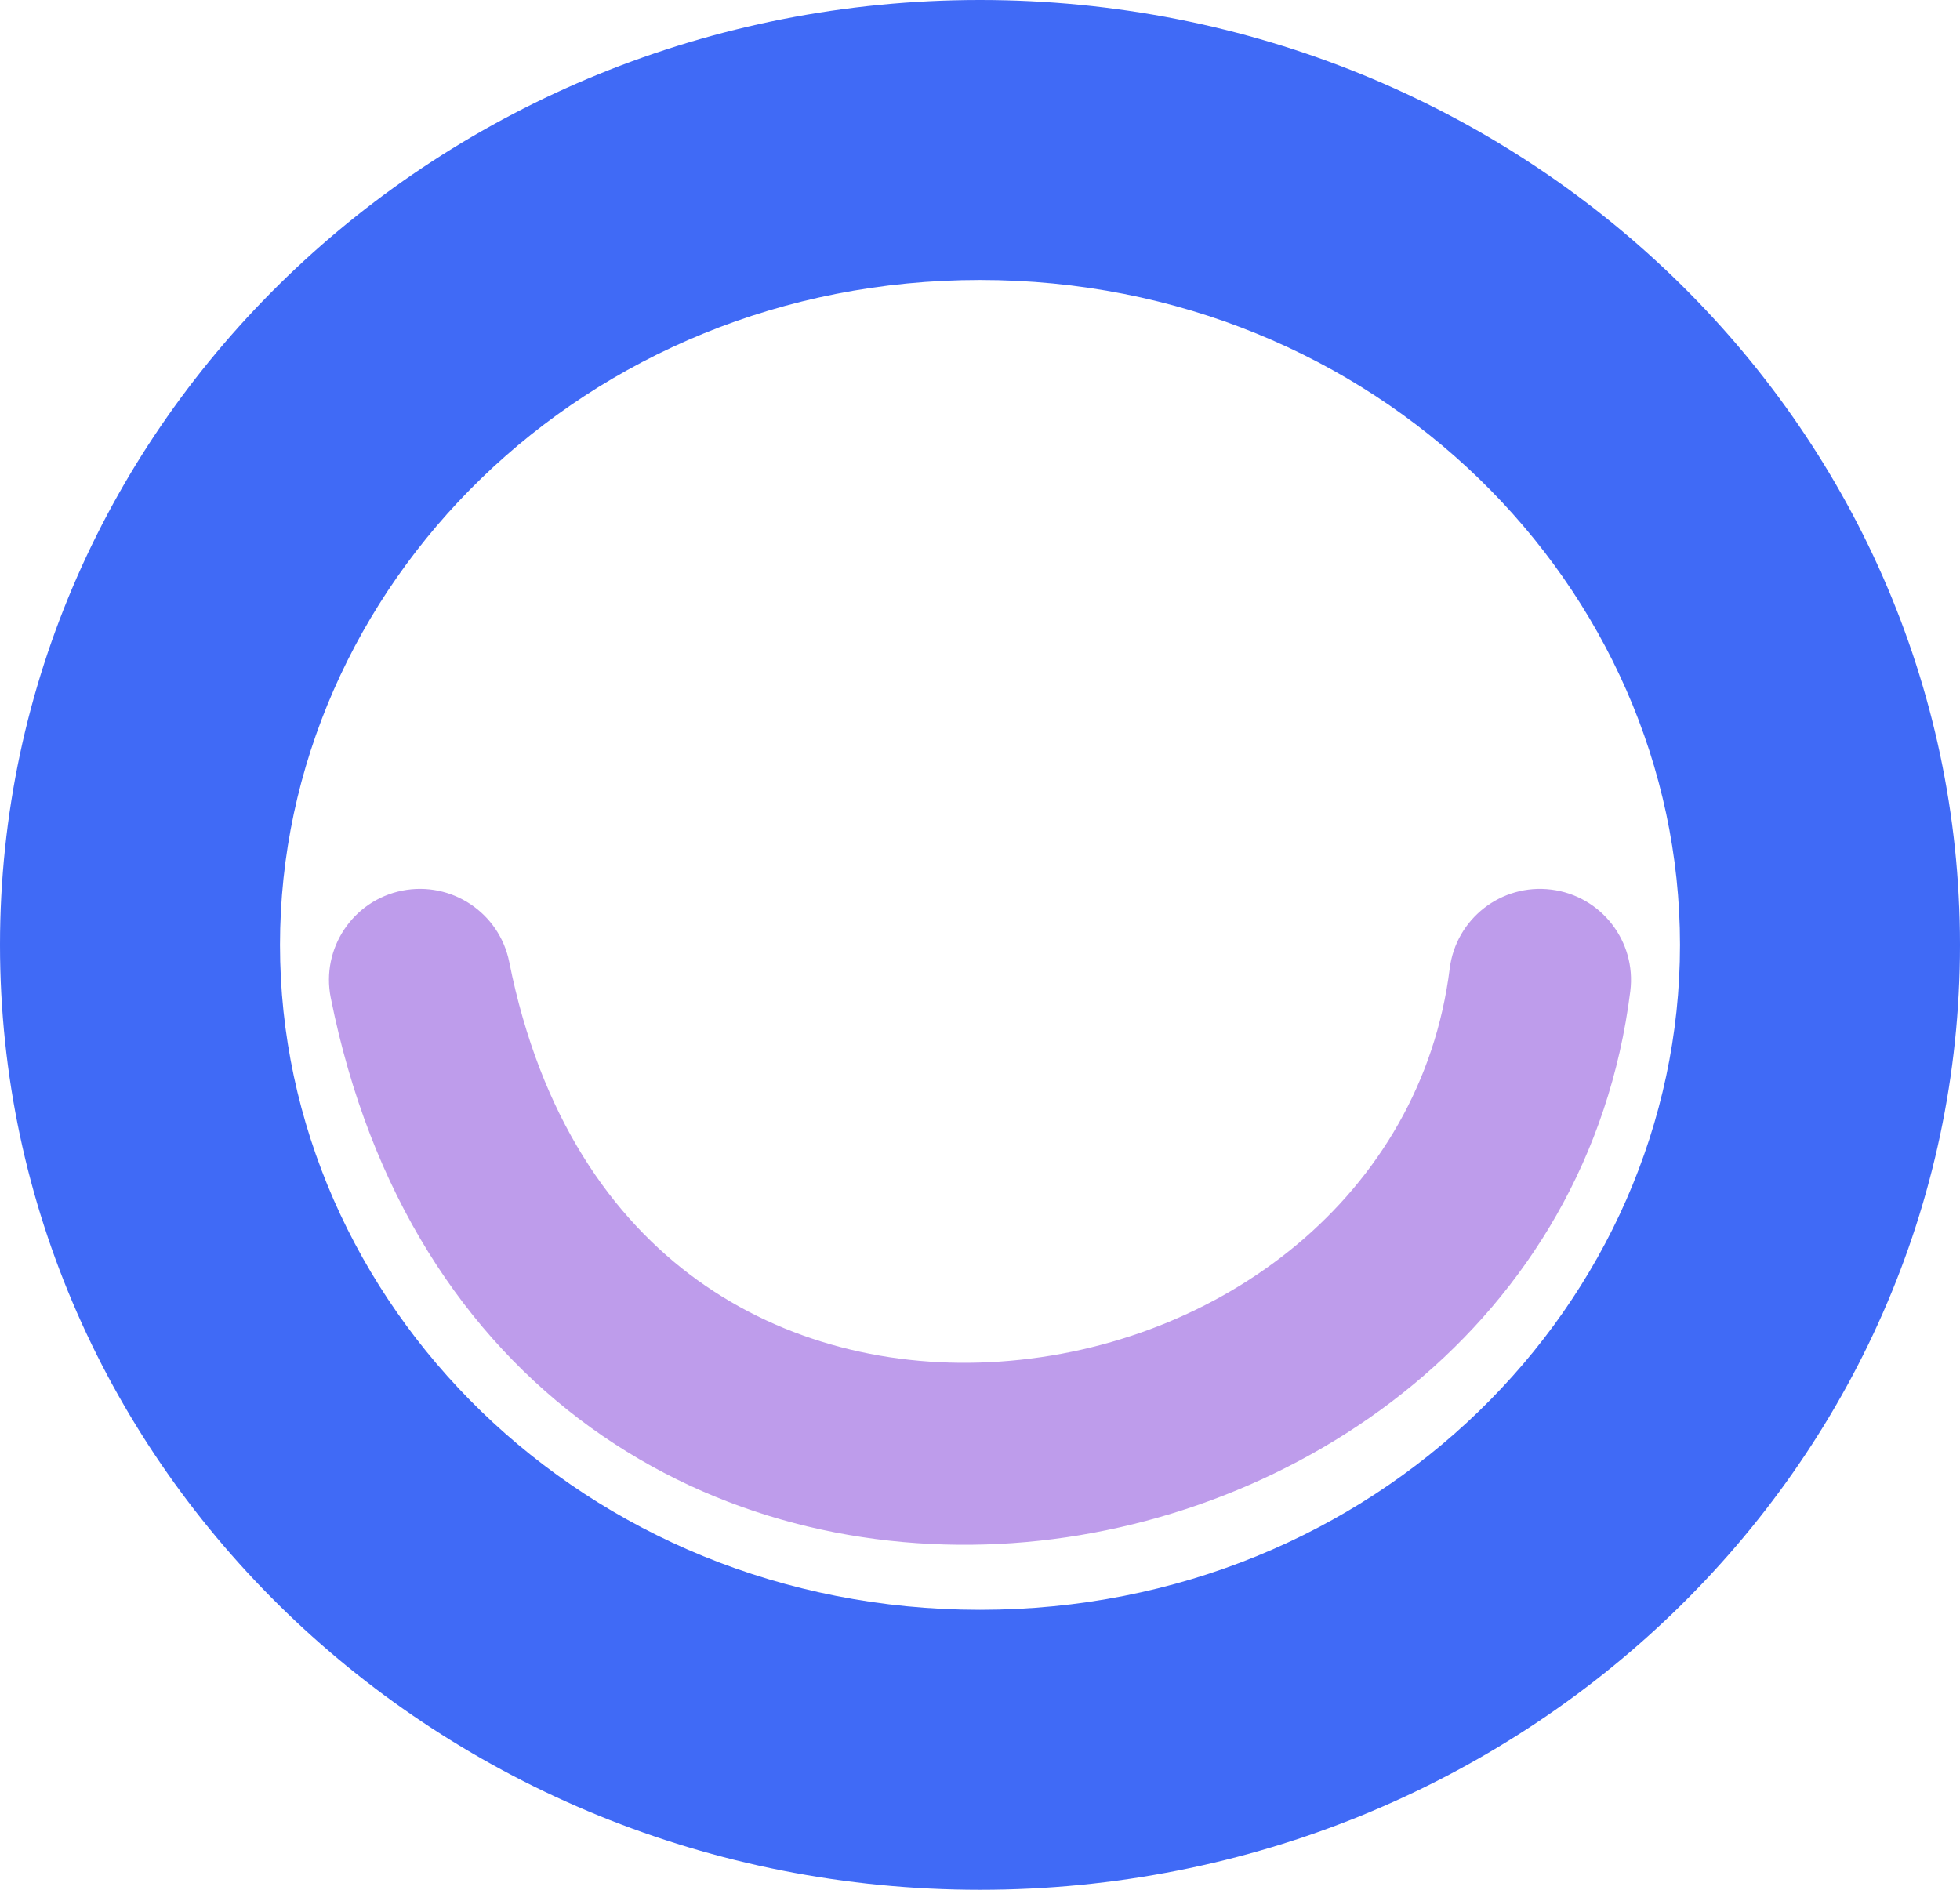 <svg xmlns="http://www.w3.org/2000/svg" fill="none" viewBox="0 0 28 27">
<path fill-rule="evenodd" clip-rule="evenodd" d="M5.745 12.725C6.449 12.585 7.134 13.041 7.275 13.745C7.717 15.956 8.74 17.406 9.964 18.29C11.203 19.183 12.736 19.56 14.286 19.453C17.439 19.236 20.304 17.085 20.71 13.839C20.799 13.126 21.449 12.621 22.161 12.71C22.874 12.799 23.379 13.449 23.29 14.161C22.696 18.915 18.561 21.764 14.464 22.047C12.389 22.19 10.235 21.692 8.442 20.398C6.635 19.094 5.283 17.044 4.725 14.255C4.584 13.551 5.041 12.866 5.745 12.725Z" fill="#BE9CEB"/>
<path fill-rule="evenodd" clip-rule="evenodd" d="M14 23C19.661 23 24 18.611 24 13.5C24 8.389 19.661 4 14 4C8.339 4 4 8.389 4 13.5C4 18.611 8.339 23 14 23ZM14 27C21.732 27 28 20.956 28 13.5C28 6.044 21.732 0 14 0C6.268 0 0 6.044 0 13.5C0 20.956 6.268 27 14 27Z" fill="#406AF6"/>
</svg>